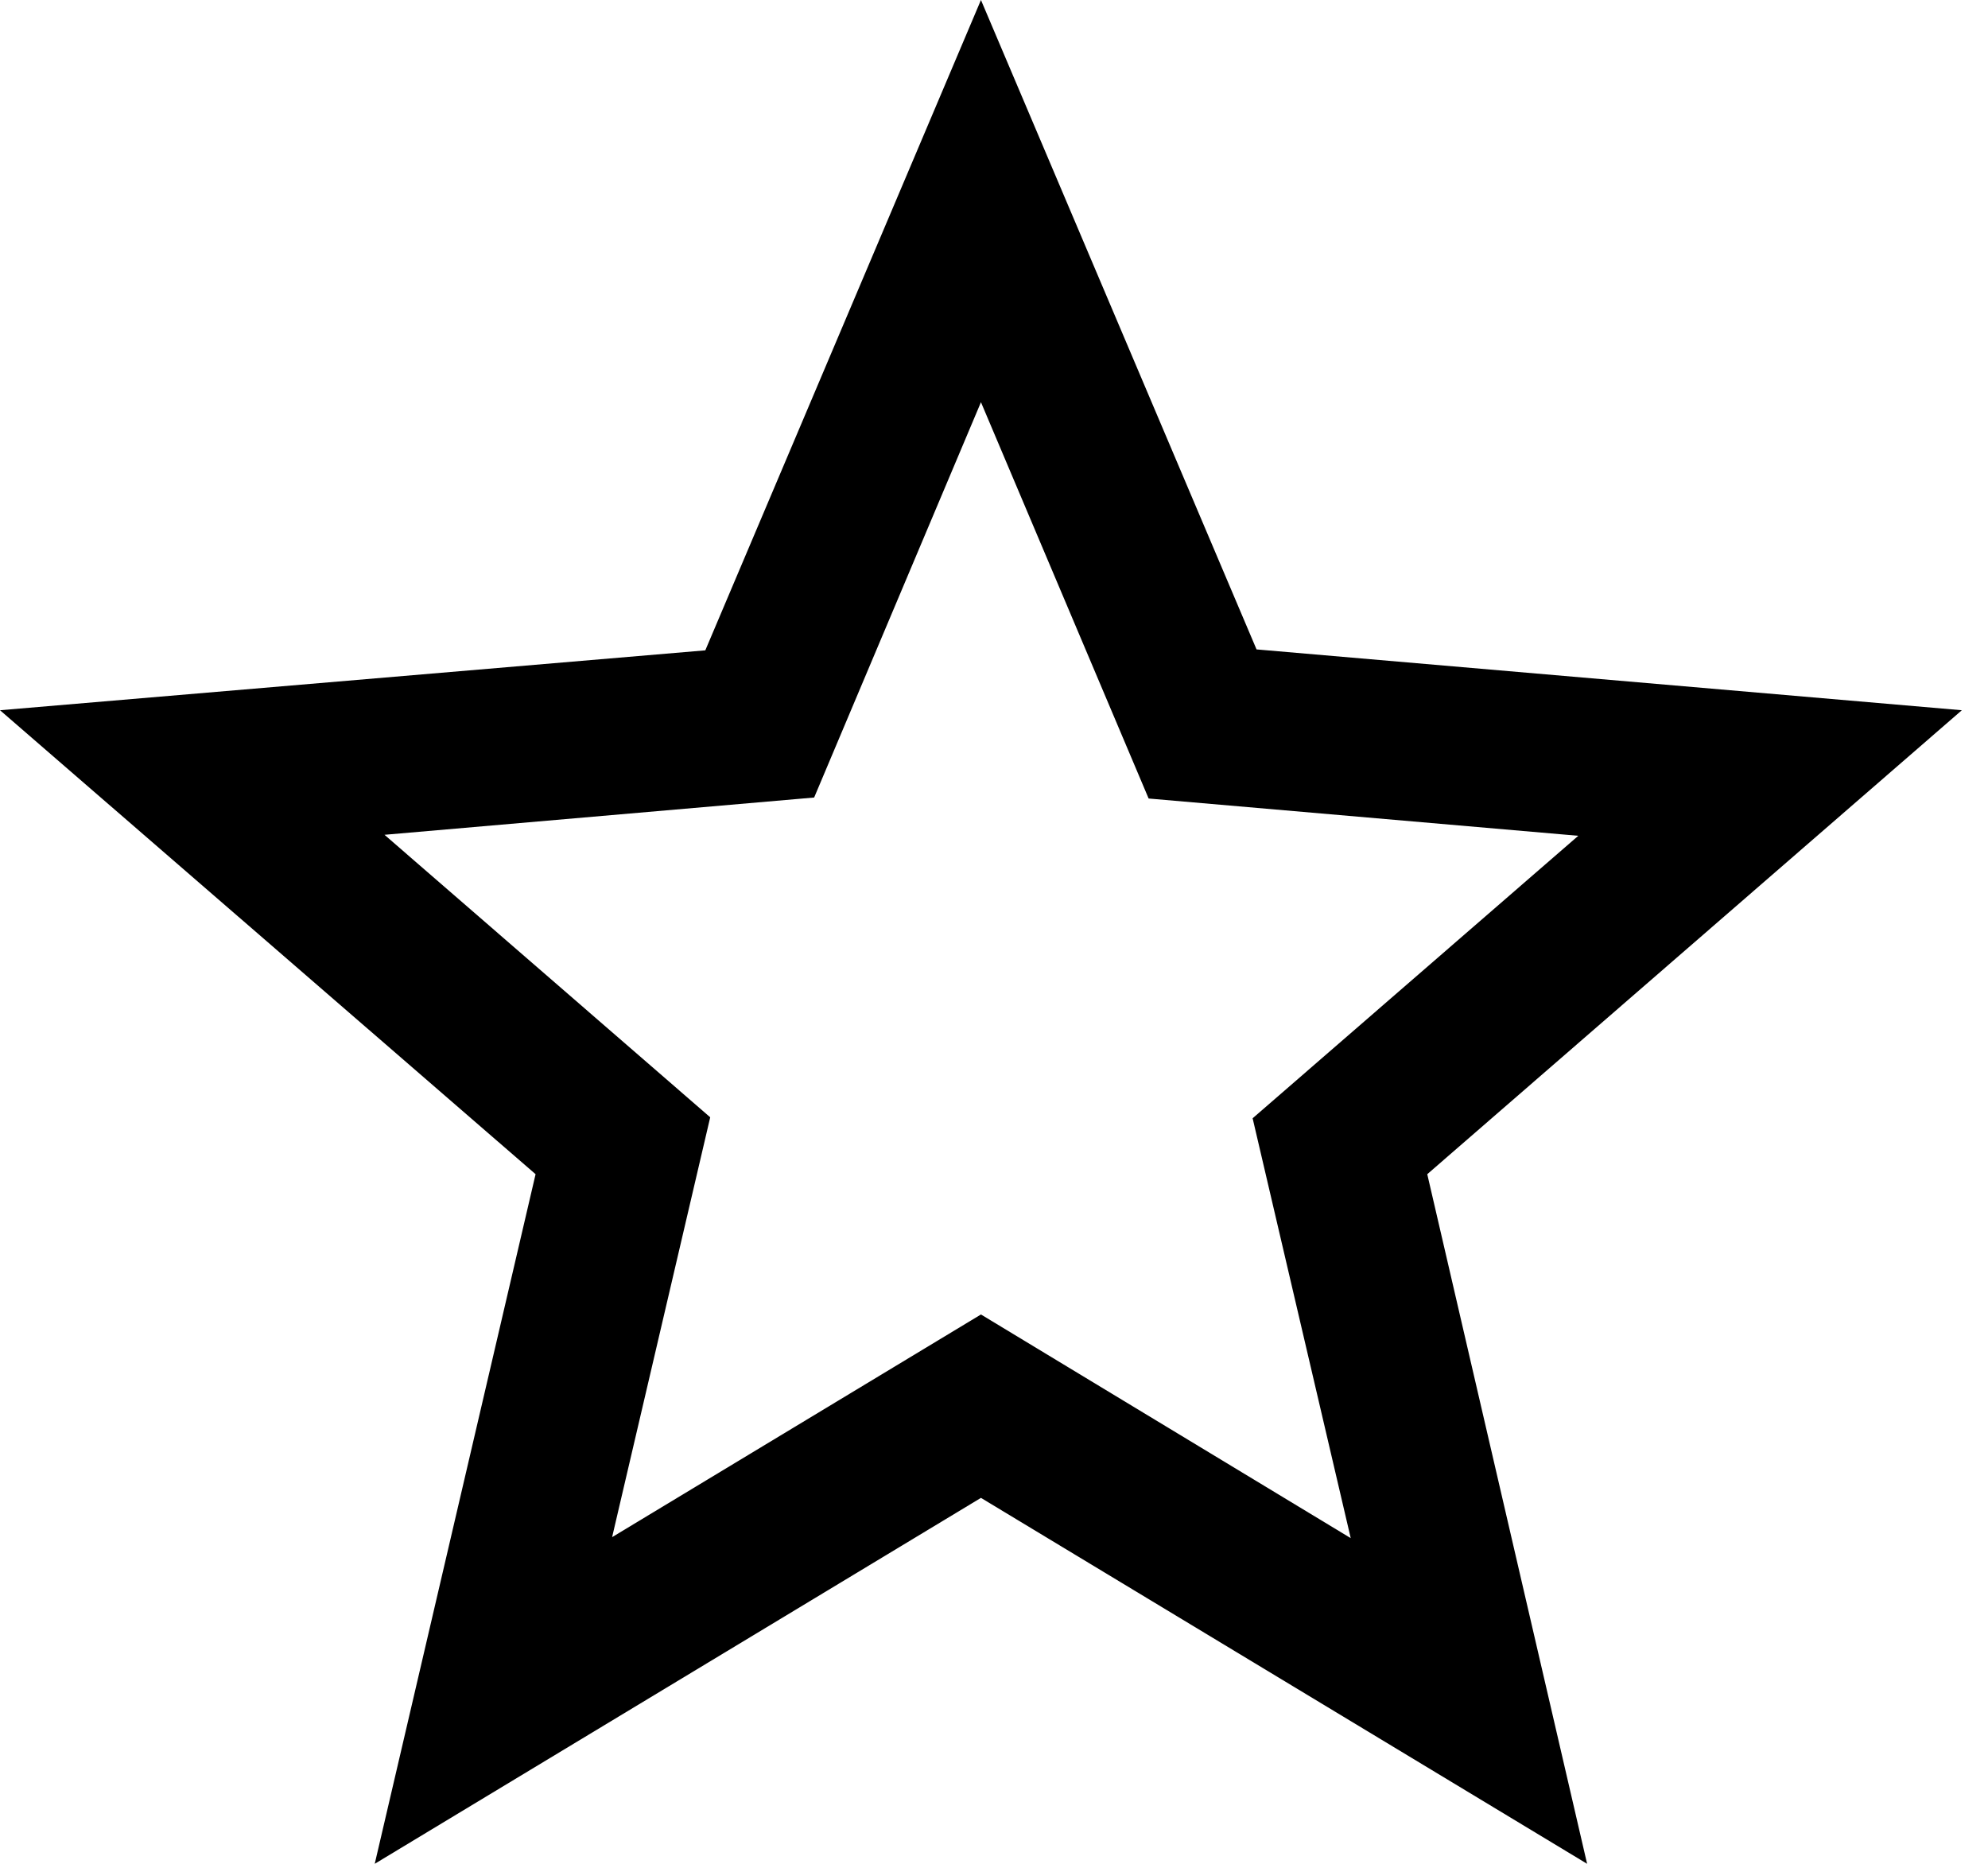 <svg width="32" height="30" viewBox="0 0 32 30" fill="current" xmlns="http://www.w3.org/2000/svg">
<path d="M31.579 11.432L20.226 10.453L15.79 0L11.353 10.468L0 11.432L8.621 18.9L6.032 30L15.79 24.11L25.547 30L22.974 18.9L31.579 11.432ZM15.79 21.158L9.853 24.742L11.432 17.984L6.189 13.437L13.105 12.837L15.79 6.474L18.489 12.853L25.405 13.453L20.163 18L21.742 24.758L15.79 21.158Z" fill="current"/>
</svg>
